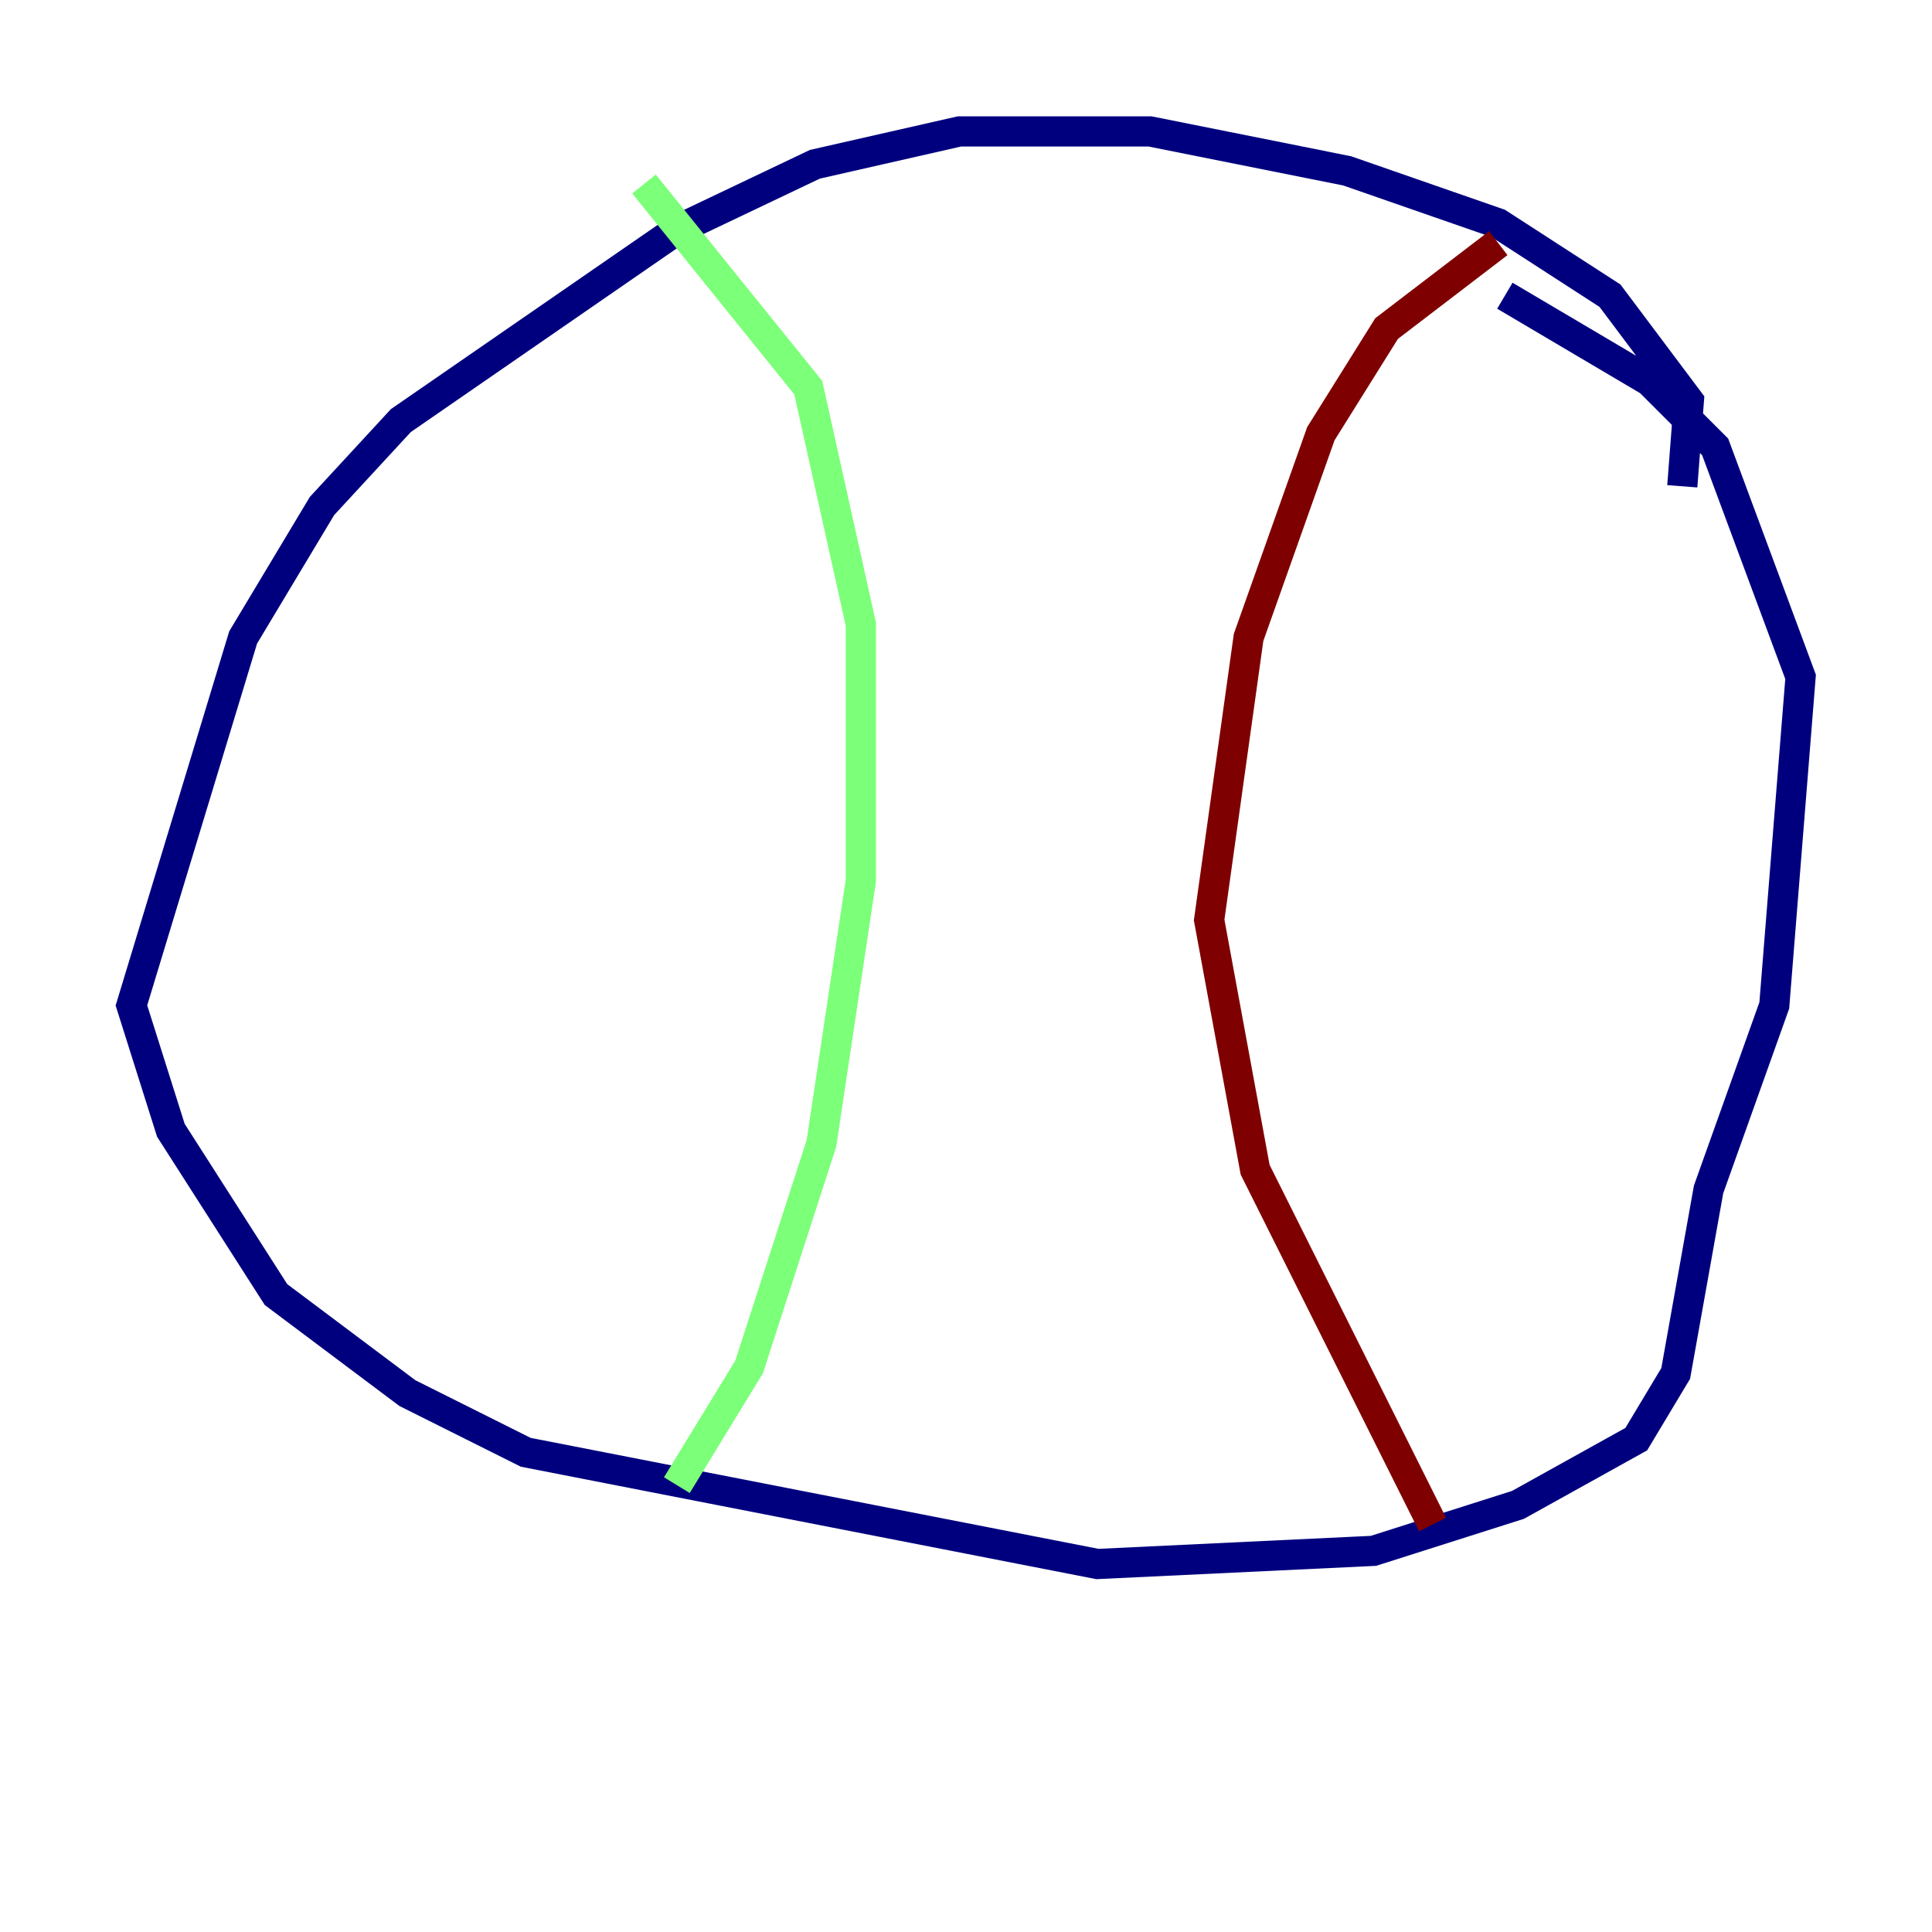 <?xml version="1.0" encoding="utf-8" ?>
<svg baseProfile="tiny" height="128" version="1.2" viewBox="0,0,128,128" width="128" xmlns="http://www.w3.org/2000/svg" xmlns:ev="http://www.w3.org/2001/xml-events" xmlns:xlink="http://www.w3.org/1999/xlink"><defs /><polyline fill="none" points="111.456,32.218 111.891,26.558 106.667,19.592 99.265,14.803 89.252,11.32 76.191,8.707 63.565,8.707 53.986,10.884 44.843,15.238 26.558,27.864 21.333,33.524 16.109,42.231 8.707,66.612 11.32,74.884 18.286,85.769 26.993,92.299 34.83,96.218 72.707,103.619 90.993,102.748 100.571,99.701 108.408,95.347 111.02,90.993 113.197,78.803 117.551,66.612 119.293,44.843 113.633,29.605 109.279,25.252 99.701,19.592" stroke="#00007f" stroke-width="2" /><polyline fill="none" points="42.667,12.191 53.551,25.687 57.034,41.361 57.034,58.34 54.422,75.755 49.633,90.558 44.843,98.395" stroke="#7cff79" stroke-width="2" /><polyline fill="none" points="99.265,16.109 91.864,21.769 87.51,28.735 82.721,42.231 80.109,60.952 83.156,77.497 94.912,101.007" stroke="#7f0000" stroke-width="2" /></svg>